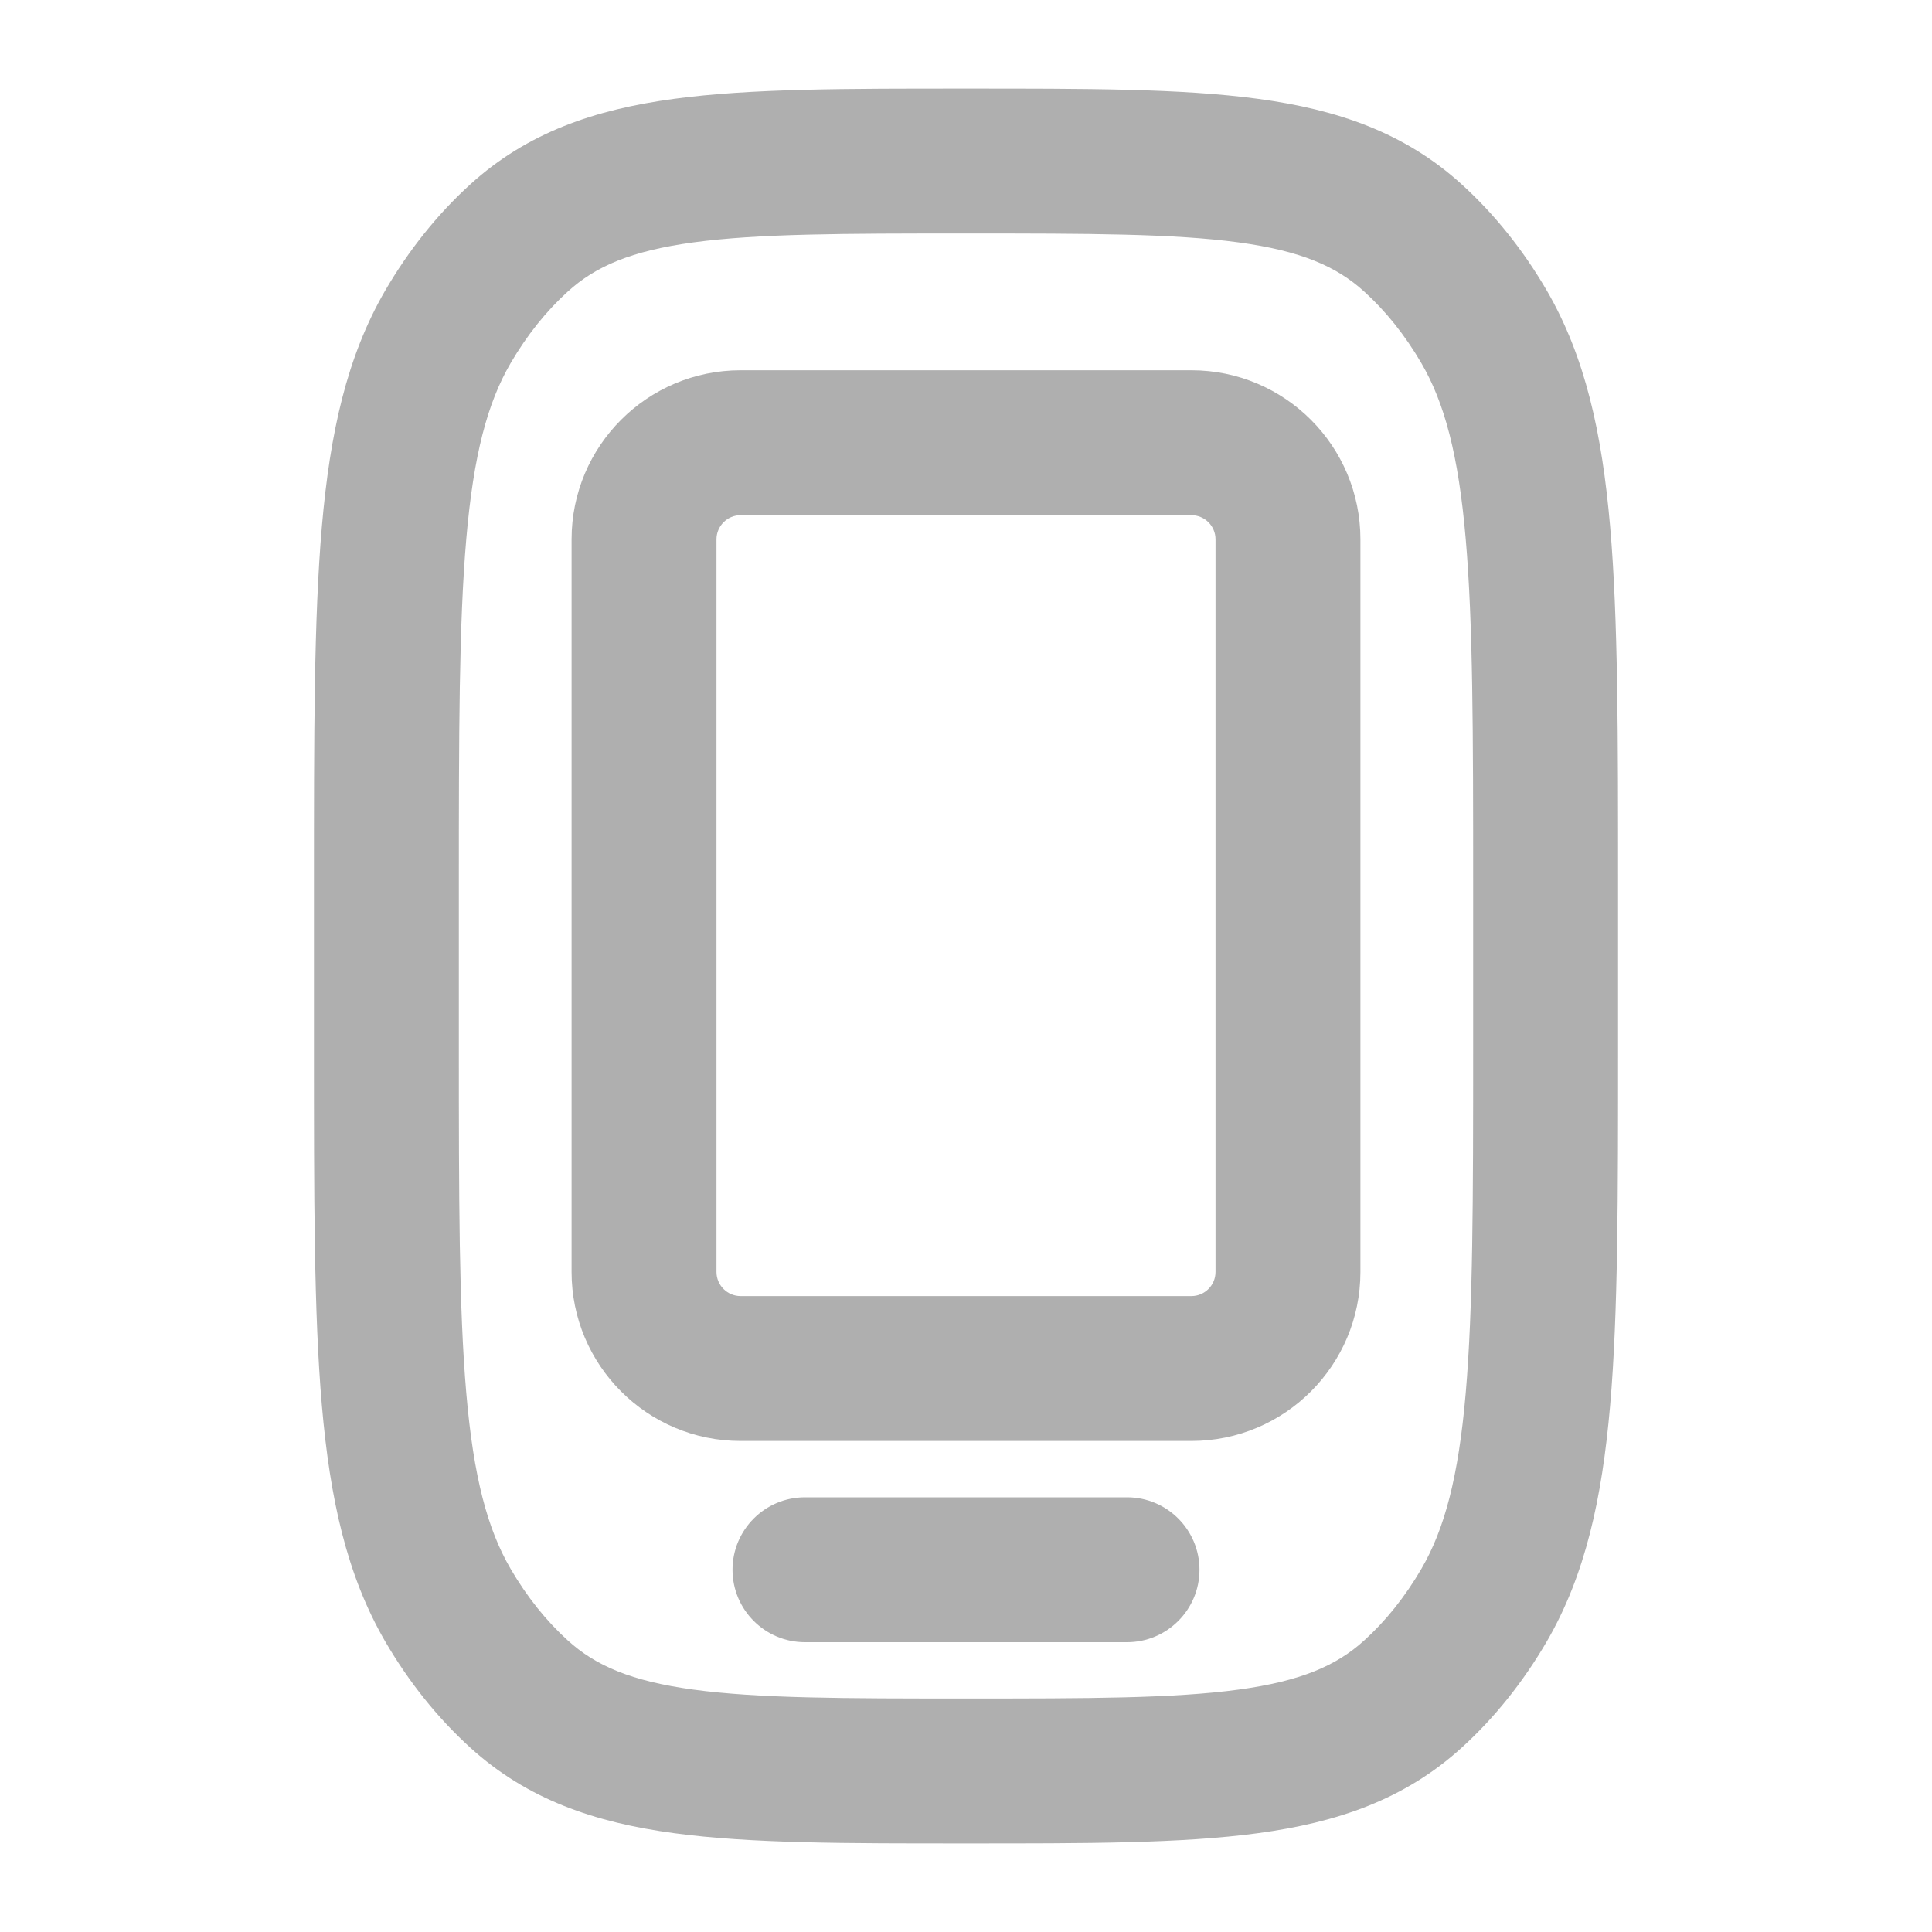 <svg width="20" height="20" viewBox="0 0 20 20" fill="none" xmlns="http://www.w3.org/2000/svg">
<path d="M5.374 17.538L5.878 16.982H5.878L5.374 17.538ZM4.637 16.616L3.988 16.993L4.637 16.616ZM15.363 16.616L16.012 16.993L15.363 16.616ZM14.626 17.538L14.122 16.982L14.626 17.538ZM14.626 2.462L14.122 3.018L14.626 2.462ZM15.363 3.384L16.012 3.007L15.363 3.384ZM5.374 2.462L5.878 3.018H5.878L5.374 2.462ZM4.637 3.384L3.988 3.007L4.637 3.384ZM8.333 15.5C7.919 15.5 7.583 15.836 7.583 16.25C7.583 16.664 7.919 17 8.333 17V15.5ZM11.667 17C12.081 17 12.417 16.664 12.417 16.25C12.417 15.836 12.081 15.5 11.667 15.5V17ZM15.25 9.167V10.833H16.75V9.167H15.25ZM4.75 10.833V9.167H3.25V10.833H4.75ZM10 17.583C8.729 17.583 7.851 17.582 7.179 17.491C6.533 17.403 6.165 17.243 5.878 16.982L4.87 18.093C5.459 18.628 6.155 18.866 6.978 18.977C7.774 19.085 8.771 19.083 10 19.083V17.583ZM3.25 10.833C3.25 12.382 3.249 13.592 3.332 14.55C3.416 15.515 3.589 16.306 3.988 16.993L5.285 16.239C5.047 15.83 4.902 15.293 4.827 14.421C4.751 13.543 4.75 12.409 4.75 10.833H3.25ZM5.878 16.982C5.656 16.781 5.455 16.531 5.285 16.239L3.988 16.993C4.23 17.408 4.526 17.781 4.87 18.093L5.878 16.982ZM15.25 10.833C15.25 12.409 15.249 13.543 15.173 14.421C15.098 15.293 14.953 15.83 14.715 16.239L16.012 16.993C16.411 16.306 16.584 15.515 16.668 14.55C16.751 13.592 16.75 12.382 16.75 10.833H15.25ZM10 19.083C11.229 19.083 12.226 19.085 13.023 18.977C13.845 18.866 14.541 18.628 15.13 18.093L14.122 16.982C13.835 17.243 13.467 17.403 12.821 17.491C12.149 17.582 11.271 17.583 10 17.583V19.083ZM14.715 16.239C14.545 16.531 14.344 16.781 14.122 16.982L15.13 18.093C15.474 17.781 15.77 17.408 16.012 16.993L14.715 16.239ZM10 2.417C11.271 2.417 12.149 2.418 12.821 2.509C13.467 2.597 13.835 2.757 14.122 3.018L15.13 1.907C14.541 1.372 13.845 1.134 13.023 1.023C12.226 0.915 11.229 0.917 10 0.917V2.417ZM16.75 9.167C16.75 7.618 16.751 6.408 16.668 5.45C16.584 4.485 16.411 3.694 16.012 3.007L14.715 3.761C14.953 4.17 15.098 4.707 15.173 5.579C15.249 6.457 15.25 7.591 15.25 9.167H16.75ZM14.122 3.018C14.344 3.219 14.545 3.469 14.715 3.761L16.012 3.007C15.77 2.592 15.474 2.219 15.13 1.907L14.122 3.018ZM10 0.917C8.771 0.917 7.774 0.915 6.978 1.023C6.155 1.134 5.459 1.372 4.87 1.907L5.878 3.018C6.165 2.757 6.533 2.597 7.179 2.509C7.851 2.418 8.729 2.417 10 2.417V0.917ZM4.75 9.167C4.75 7.591 4.751 6.457 4.827 5.579C4.902 4.707 5.047 4.17 5.285 3.761L3.988 3.007C3.589 3.694 3.416 4.485 3.332 5.45C3.249 6.408 3.25 7.618 3.25 9.167H4.75ZM4.87 1.907C4.526 2.219 4.23 2.592 3.988 3.007L5.285 3.761C5.455 3.469 5.656 3.219 5.878 3.018L4.87 1.907ZM7.667 5.333H12.333V3.833H7.667V5.333ZM12.583 5.583V13.167H14.083V5.583H12.583ZM12.333 13.417H7.667V14.917H12.333V13.417ZM7.417 13.167V5.583H5.917V13.167H7.417ZM8.333 17H11.667V15.5H8.333V17ZM7.667 13.417C7.529 13.417 7.417 13.305 7.417 13.167H5.917C5.917 14.133 6.7 14.917 7.667 14.917V13.417ZM12.583 13.167C12.583 13.305 12.471 13.417 12.333 13.417V14.917C13.3 14.917 14.083 14.133 14.083 13.167H12.583ZM12.333 5.333C12.471 5.333 12.583 5.445 12.583 5.583H14.083C14.083 4.617 13.3 3.833 12.333 3.833V5.333ZM7.667 3.833C6.7 3.833 5.917 4.617 5.917 5.583H7.417C7.417 5.445 7.529 5.333 7.667 5.333V3.833Z" fill="#AFAFAF"/>
</svg>
